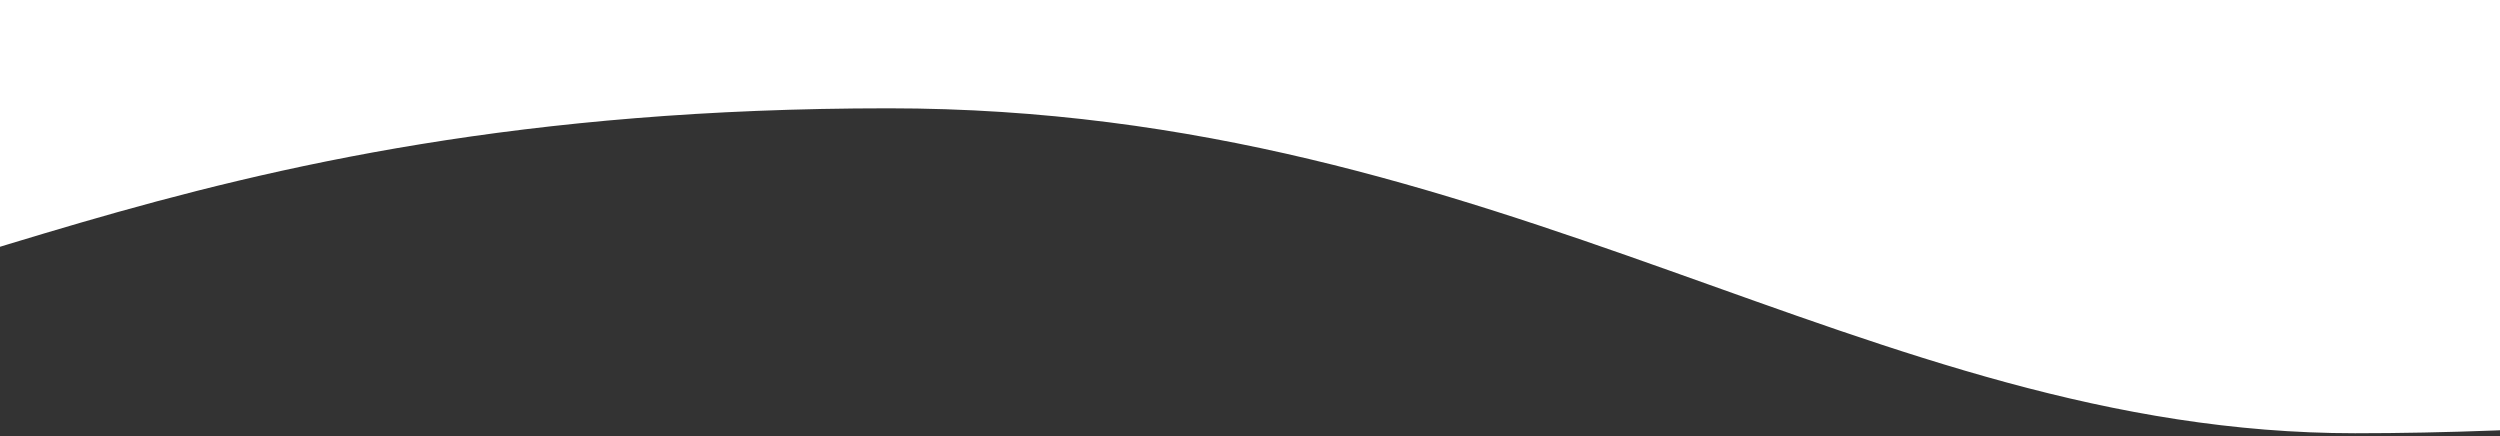 <svg width="768" height="134" viewBox="0 0 768 134" fill="none" xmlns="http://www.w3.org/2000/svg">
<rect x="0" y="0" width="768" height="134" fill="#333333" stroke="none"/>
<path d="M-287 -9.15527e-05V88.886C-260.167 103.621 -192.026 103.621 -133.064 103.621C-29.332 103.621 48.412 33.272 272.961 33.272C462.557 33.272 573.419 133.091 723.472 133.091C833.981 133.091 982.975 114.553 1055 88.886V-9.15527e-05H-287Z" fill="white"/>
</svg>
